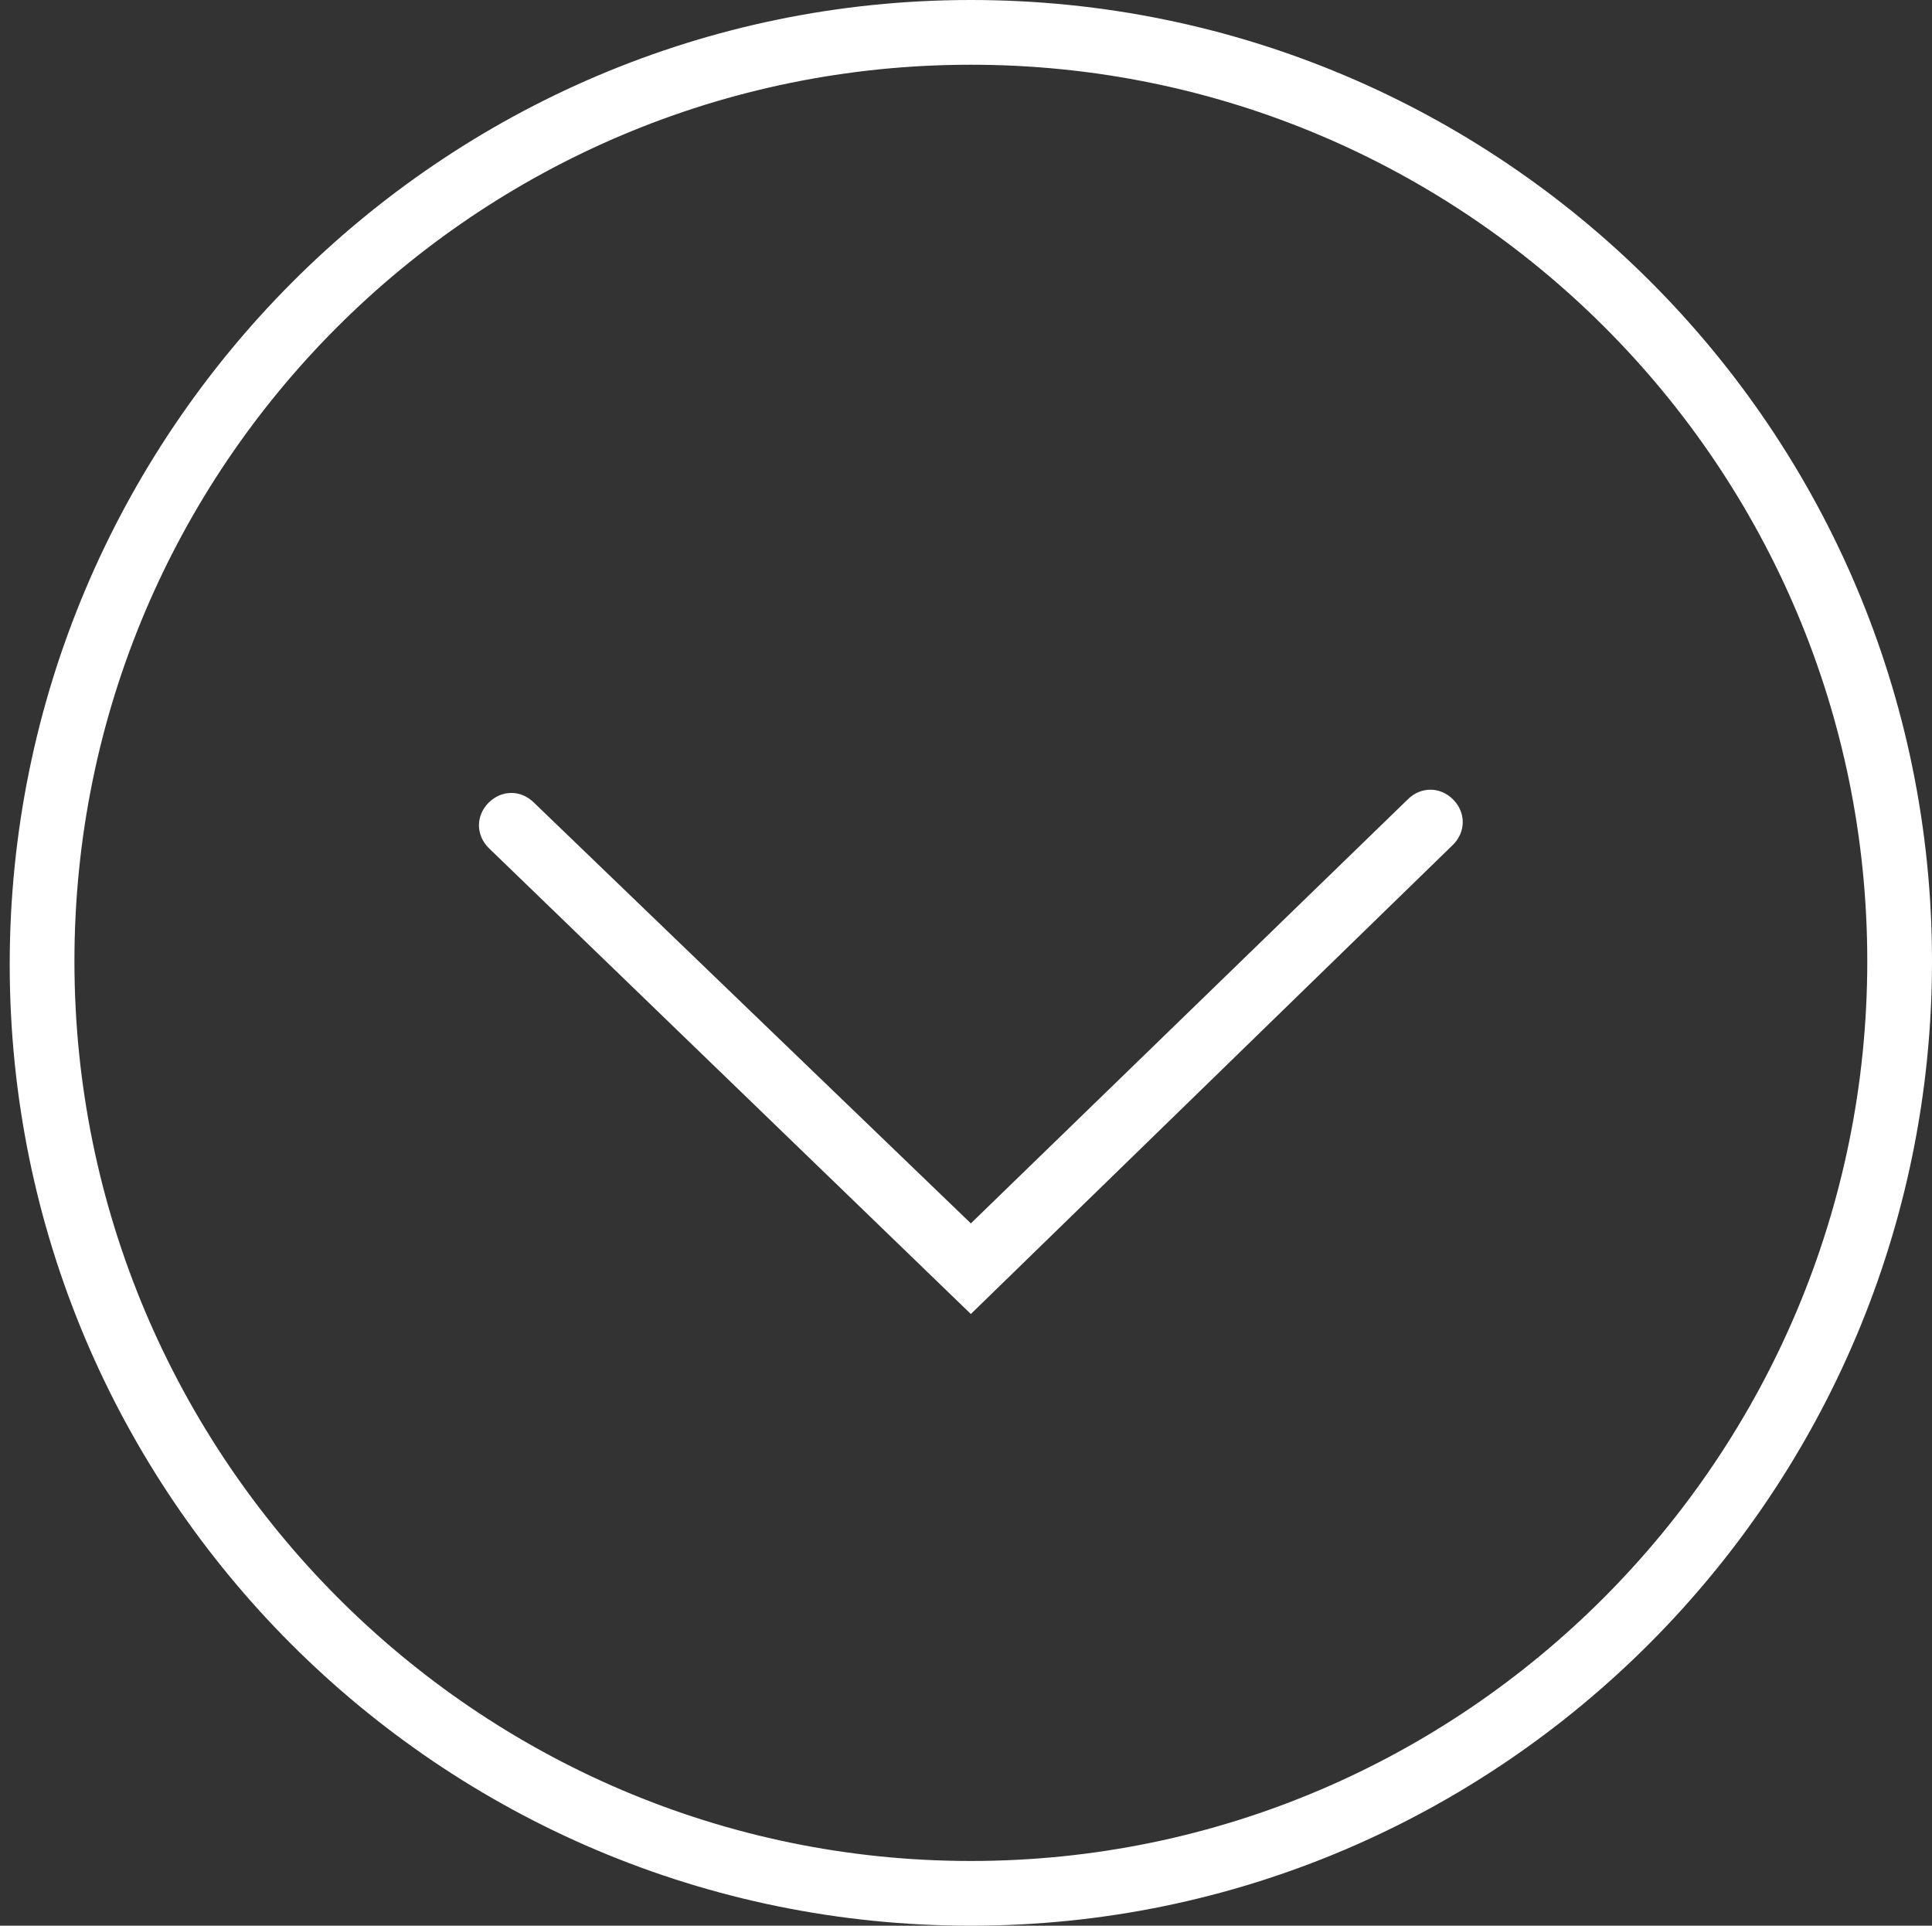 <?xml version="1.0" encoding="utf-8"?>
<!-- Generator: Adobe Illustrator 17.1.0, SVG Export Plug-In . SVG Version: 6.00 Build 0)  -->
<!DOCTYPE svg PUBLIC "-//W3C//DTD SVG 1.1//EN" "http://www.w3.org/Graphics/SVG/1.1/DTD/svg11.dtd">
<svg version="1.1" id="Layer_1" xmlns="http://www.w3.org/2000/svg" xmlns:xlink="http://www.w3.org/1999/xlink" x="0px" y="0px"
	 viewBox="0 0 59.7 59.5" enable-background="new 0 0 59.7 59.5" xml:space="preserve">
<rect x="0" y="0" width="59.7" height="59.5" fill="#333333" stroke="none"/>
<g>
	<path fill="#FFFFFF" d="M30,59.5c-16.4,0-29.7-13.3-29.7-29.7S13.6,0,30,0s29.7,13.3,29.7,29.7S46.4,59.5,30,59.5z M30,2
		C14.7,2,2.3,14.4,2.3,29.7S14.7,57.5,30,57.5S57.7,45,57.7,29.7S45.3,2,30,2z"/>
</g>
<g>
	<path fill="#FFFFFF" d="M30,40.6L15.1,26.2c-0.4-0.4-0.4-1,0-1.4c0.4-0.4,1-0.4,1.4,0L30,37.8l13.5-13.1c0.4-0.4,1-0.4,1.4,0
		c0.4,0.4,0.4,1,0,1.4L30,40.6z"/>
</g>
</svg>
